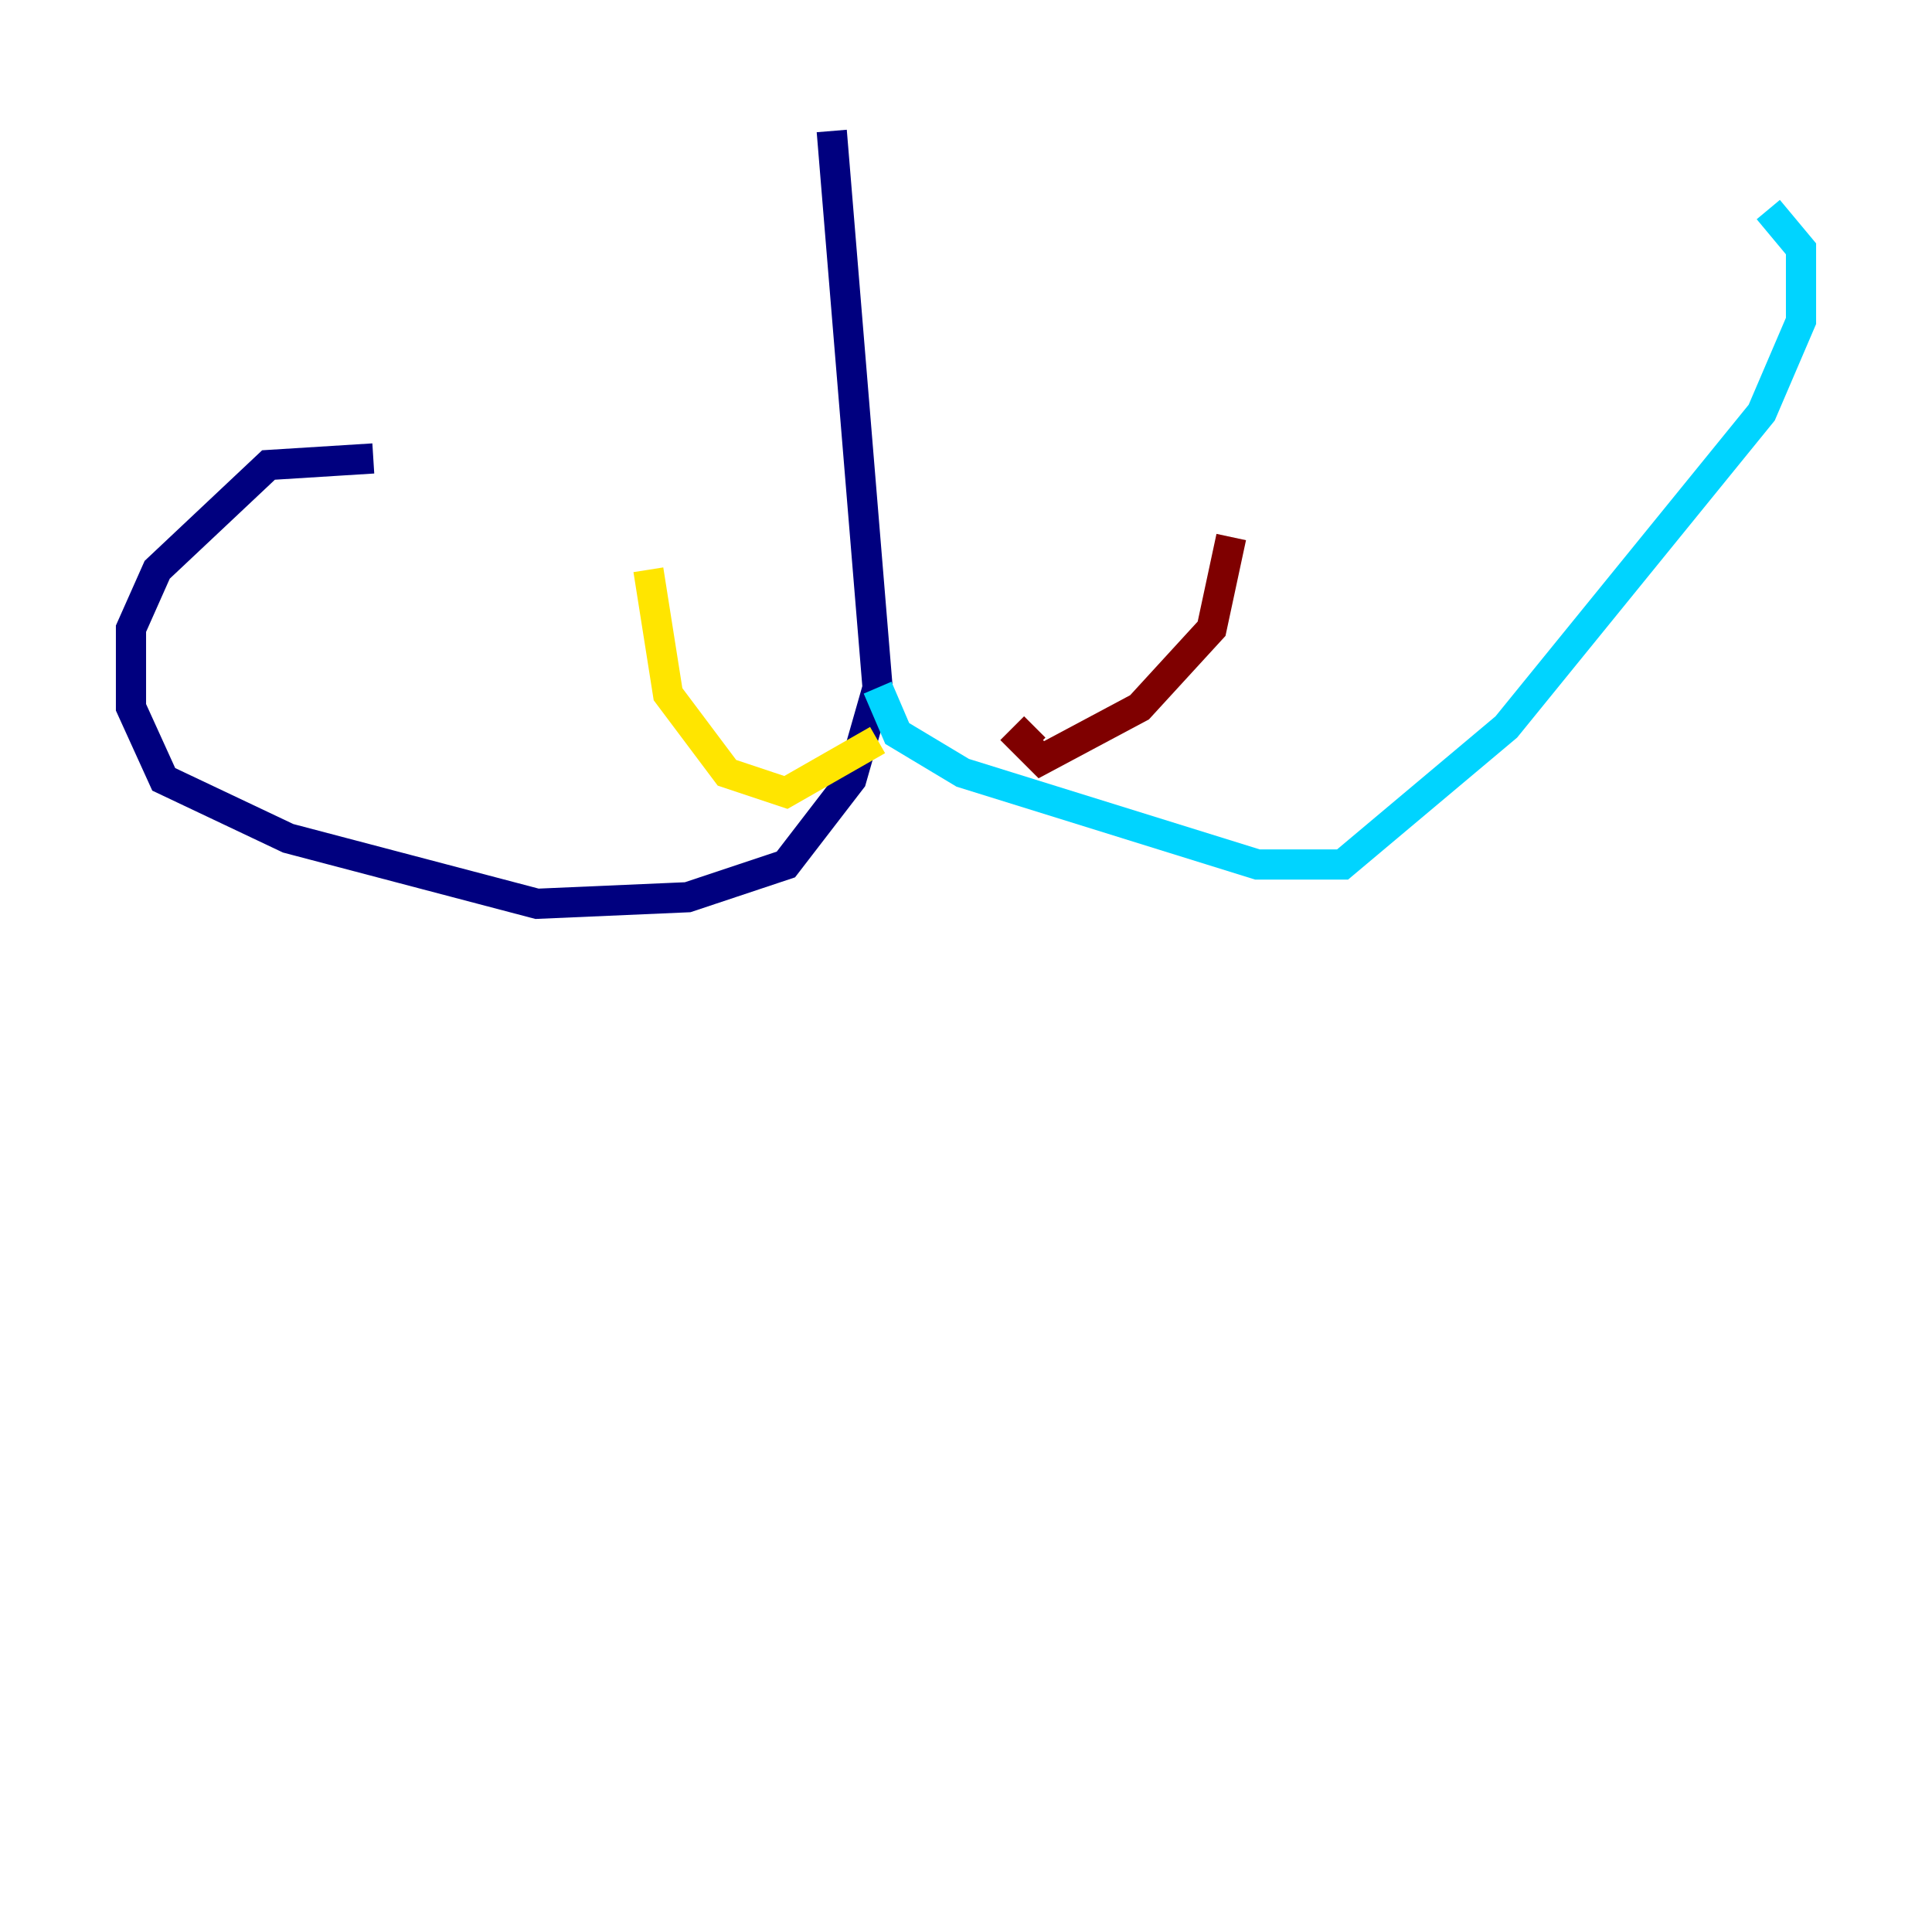 <?xml version="1.0" encoding="utf-8" ?>
<svg baseProfile="tiny" height="128" version="1.2" viewBox="0,0,128,128" width="128" xmlns="http://www.w3.org/2000/svg" xmlns:ev="http://www.w3.org/2001/xml-events" xmlns:xlink="http://www.w3.org/1999/xlink"><defs /><polyline fill="none" points="55.105,8.678 58.142,45.559 56.407,51.634 52.068,57.275 45.559,59.444 35.58,59.878 19.091,55.539 10.848,51.634 8.678,46.861 8.678,41.654 10.414,37.749 17.79,30.807 24.732,30.373" stroke="#00007f" stroke-width="2" /><polyline fill="none" points="58.142,45.559 59.444,48.597 63.783,51.2 83.308,57.275 88.949,57.275 99.797,48.163 116.719,27.336 119.322,21.261 119.322,16.488 117.153,13.885" stroke="#00d4ff" stroke-width="2" /><polyline fill="none" points="58.142,49.031 52.068,52.502 48.163,51.2 44.258,45.993 42.956,37.749" stroke="#ffe500" stroke-width="2" /><polyline fill="none" points="68.556,48.163 67.688,49.031 68.99,50.332 75.498,46.861 80.271,41.654 81.573,35.58" stroke="#7f0000" stroke-width="2" /></svg>